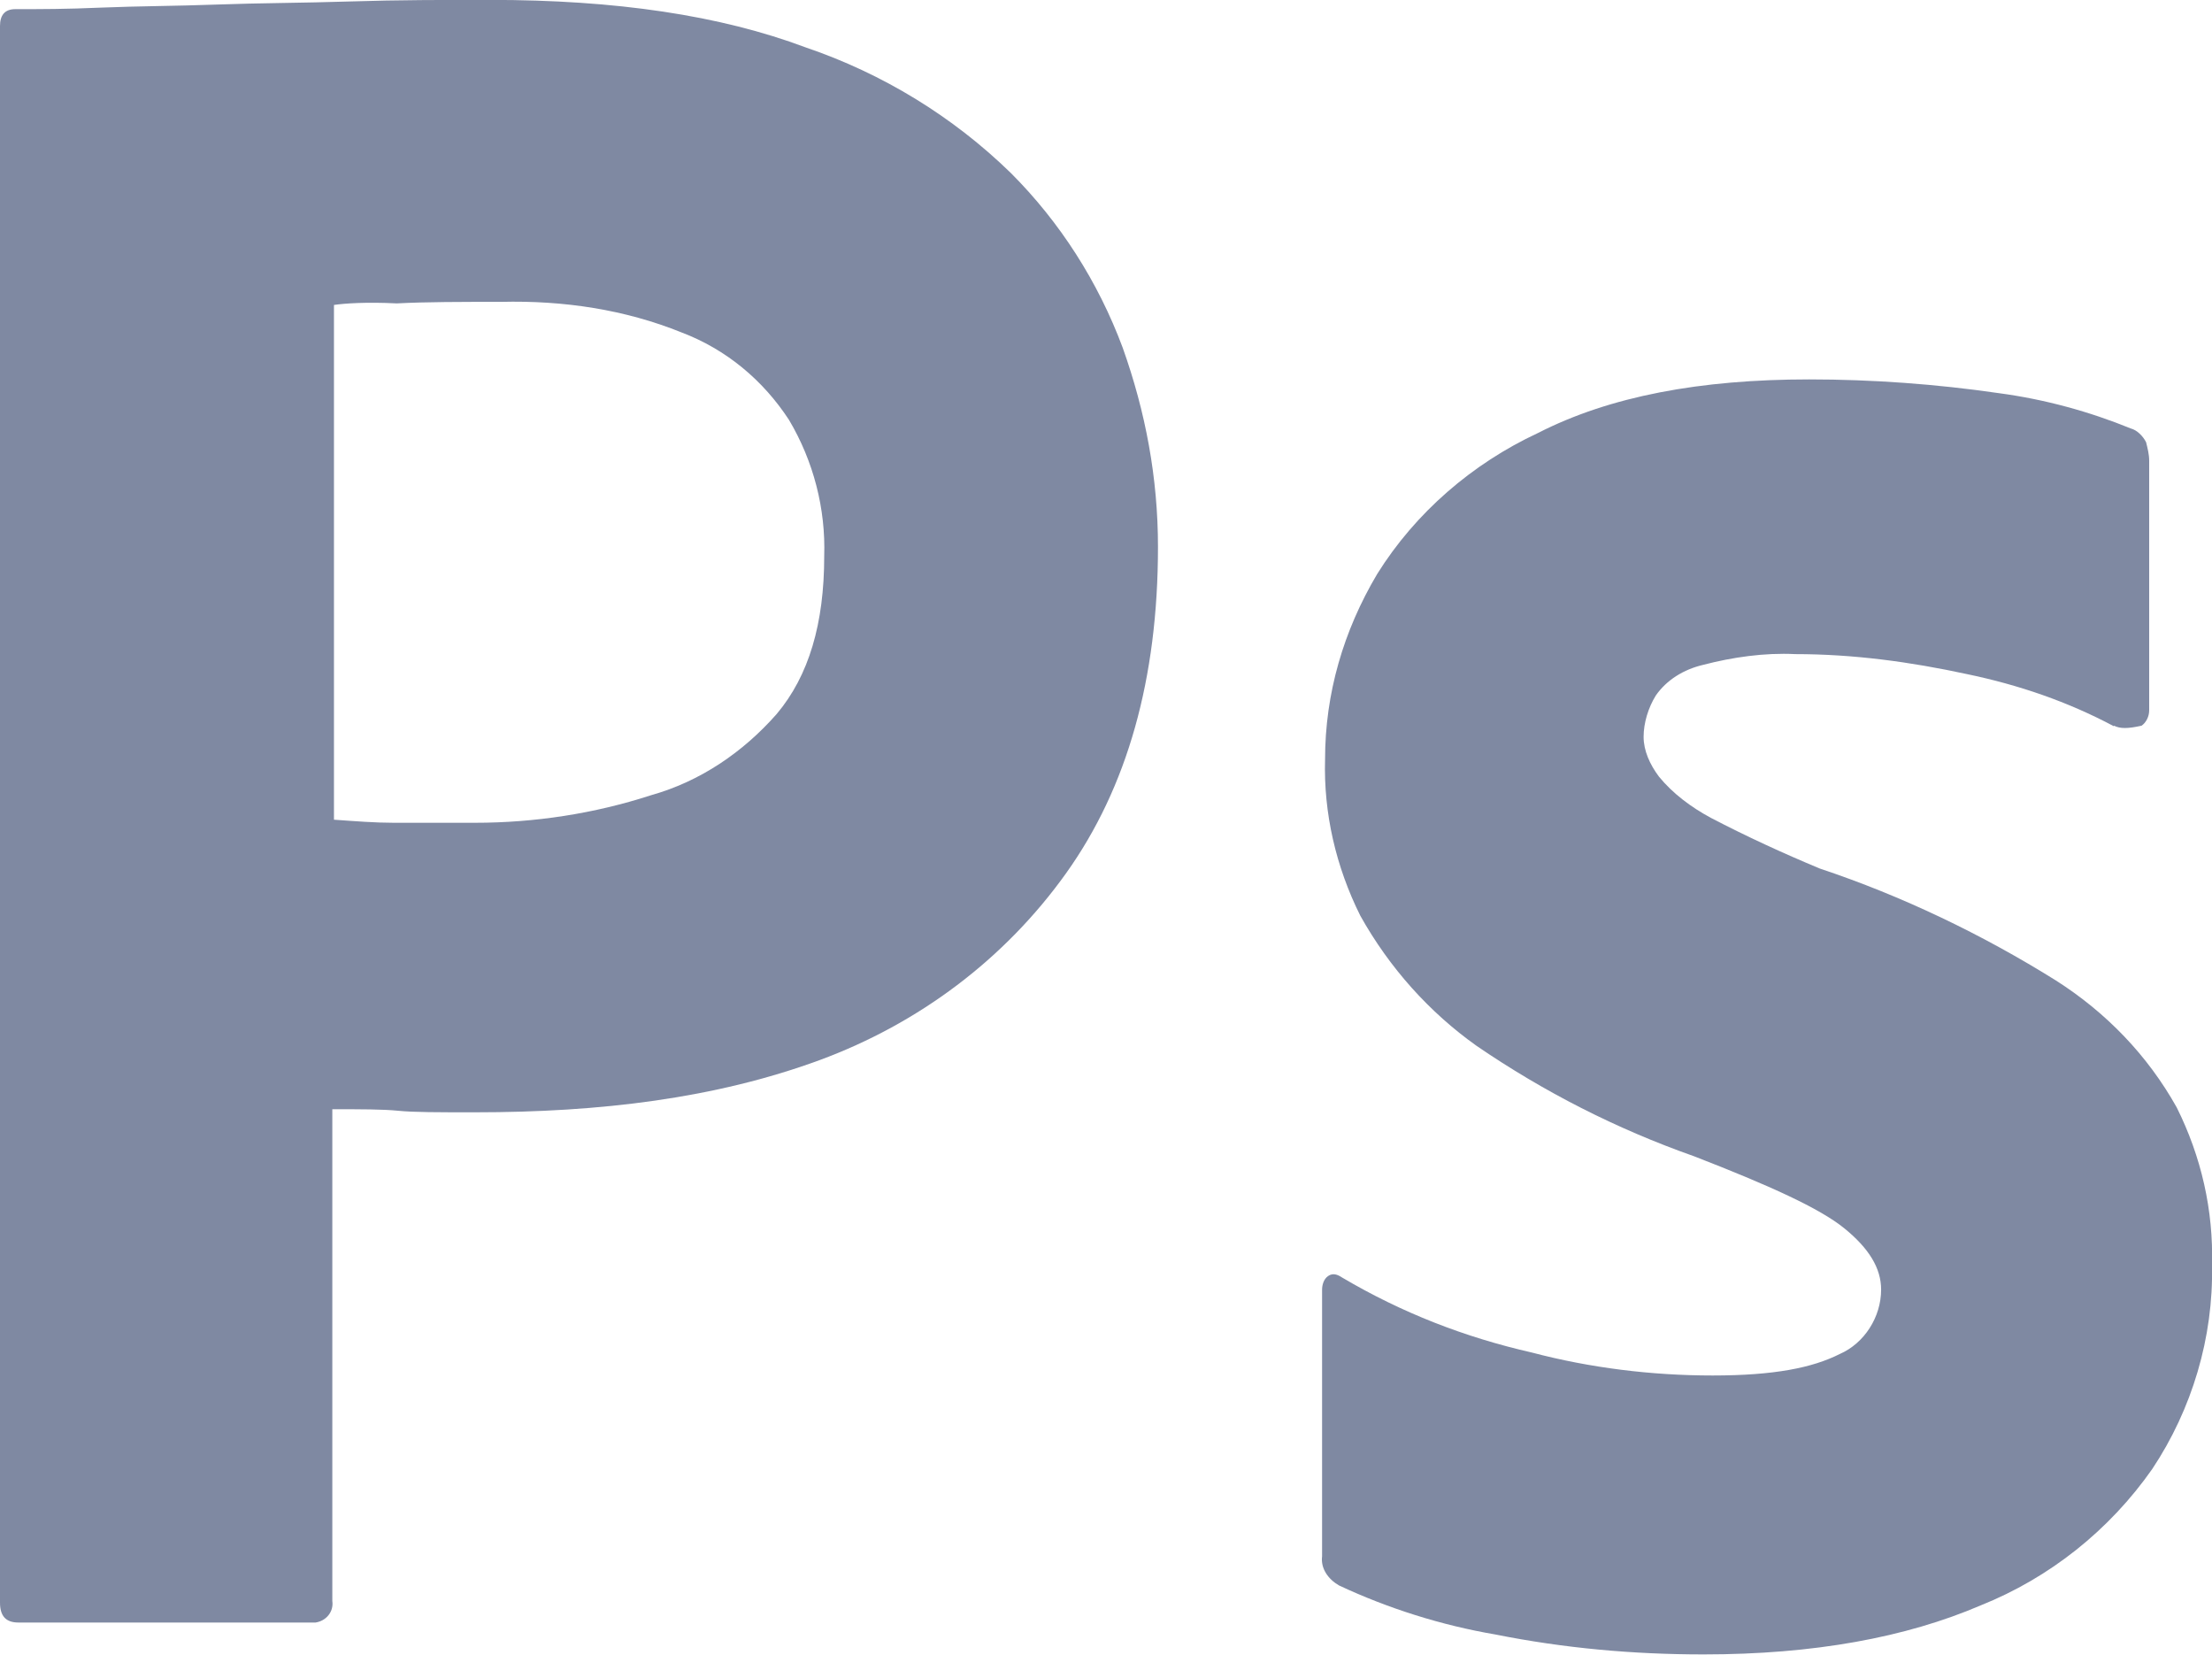 <?xml version="1.0" encoding="UTF-8"?>
<svg id="Layer_1" data-name="Layer 1" xmlns="http://www.w3.org/2000/svg" viewBox="0 0 215.13 160.89">
  <defs>
    <style>
      .cls-1 {
        fill: #7f89a2;
      }
    </style>
  </defs>
  <g id="Layer_2" data-name="Layer 2">
    <g id="Outlined_Mnemonics_Logos" data-name="Outlined Mnemonics Logos">
      <g id="Ps">
        <path class="cls-1" d="m0,155.82V2.53C0,1.49.45.89,1.49.89c2.53,0,4.92,0,8.34-.15,3.58-.15,7.3-.15,11.32-.3,4.02-.15,8.34-.15,12.96-.3,4.62-.15,9.09-.15,13.56-.15,12.22,0,22.35,1.49,30.69,4.62,7.45,2.53,14.3,6.7,19.96,12.22,4.77,4.77,8.49,10.58,10.87,16.98,2.23,6.26,3.43,12.66,3.43,19.37,0,12.81-2.98,23.39-8.94,31.73-5.96,8.34-14.3,14.6-23.98,18.17-10.13,3.72-21.3,5.07-33.52,5.07-3.58,0-5.96,0-7.45-.15s-3.58-.15-6.41-.15v47.82c.15,1.04-.6,1.94-1.64,2.09H1.79c-1.19,0-1.79-.6-1.79-1.94ZM32.48,29.65v50.05c2.09.15,4.02.3,5.81.3h7.9c5.81,0,11.62-.89,17.13-2.68,4.77-1.34,8.94-4.17,12.22-7.9,3.13-3.72,4.62-8.79,4.62-15.34.15-4.62-1.04-9.24-3.43-13.26-2.53-3.87-6.11-6.85-10.43-8.49-5.51-2.23-11.47-3.13-17.58-2.98-3.87,0-7.3,0-10.13.15-2.98-.15-5.07,0-6.11.15h0Z"/>
        <path class="cls-1" d="m205.58,70.61c-4.47-2.38-9.24-4.02-14.3-5.07-5.51-1.19-11.02-1.94-16.68-1.94-2.98-.15-6.11.3-8.94,1.04-1.94.45-3.58,1.49-4.62,2.98-.74,1.19-1.19,2.68-1.19,4.02s.6,2.68,1.49,3.87c1.34,1.64,3.13,2.98,5.07,4.02,3.43,1.79,7,3.43,10.58,4.92,8.04,2.68,15.79,6.41,22.94,10.87,4.92,3.13,8.94,7.3,11.77,12.36,2.38,4.77,3.58,9.98,3.43,15.34.15,7-1.94,14-5.81,19.81-4.17,5.96-9.98,10.58-16.68,13.26-7.3,3.13-16.24,4.77-26.96,4.77-6.85,0-13.56-.6-20.26-1.94-5.21-.89-10.43-2.53-15.2-4.77-1.04-.6-1.79-1.64-1.64-2.83v-25.92c0-.45.15-1.04.6-1.34.45-.3.89-.15,1.34.15,5.81,3.43,11.92,5.81,18.47,7.3,5.66,1.49,11.62,2.23,17.58,2.23s9.68-.74,12.36-2.09c2.38-1.04,4.02-3.58,4.02-6.26,0-2.09-1.19-4.02-3.58-5.96-2.38-1.94-7.3-4.17-14.6-7-7.6-2.68-14.6-6.26-21.15-10.73-4.62-3.28-8.49-7.6-11.32-12.66-2.38-4.77-3.58-9.98-3.43-15.2,0-6.41,1.79-12.51,5.07-18.03,3.72-5.96,9.24-10.73,15.64-13.71,7-3.58,15.79-5.21,26.37-5.21,6.11,0,12.36.45,18.47,1.34,4.47.6,8.79,1.79,12.81,3.43.6.15,1.19.74,1.49,1.34.15.6.3,1.19.3,1.79v24.28c0,.6-.3,1.19-.74,1.49-1.34.3-2.09.3-2.68,0Z"/>
      </g>
    </g>
  </g>
</svg>